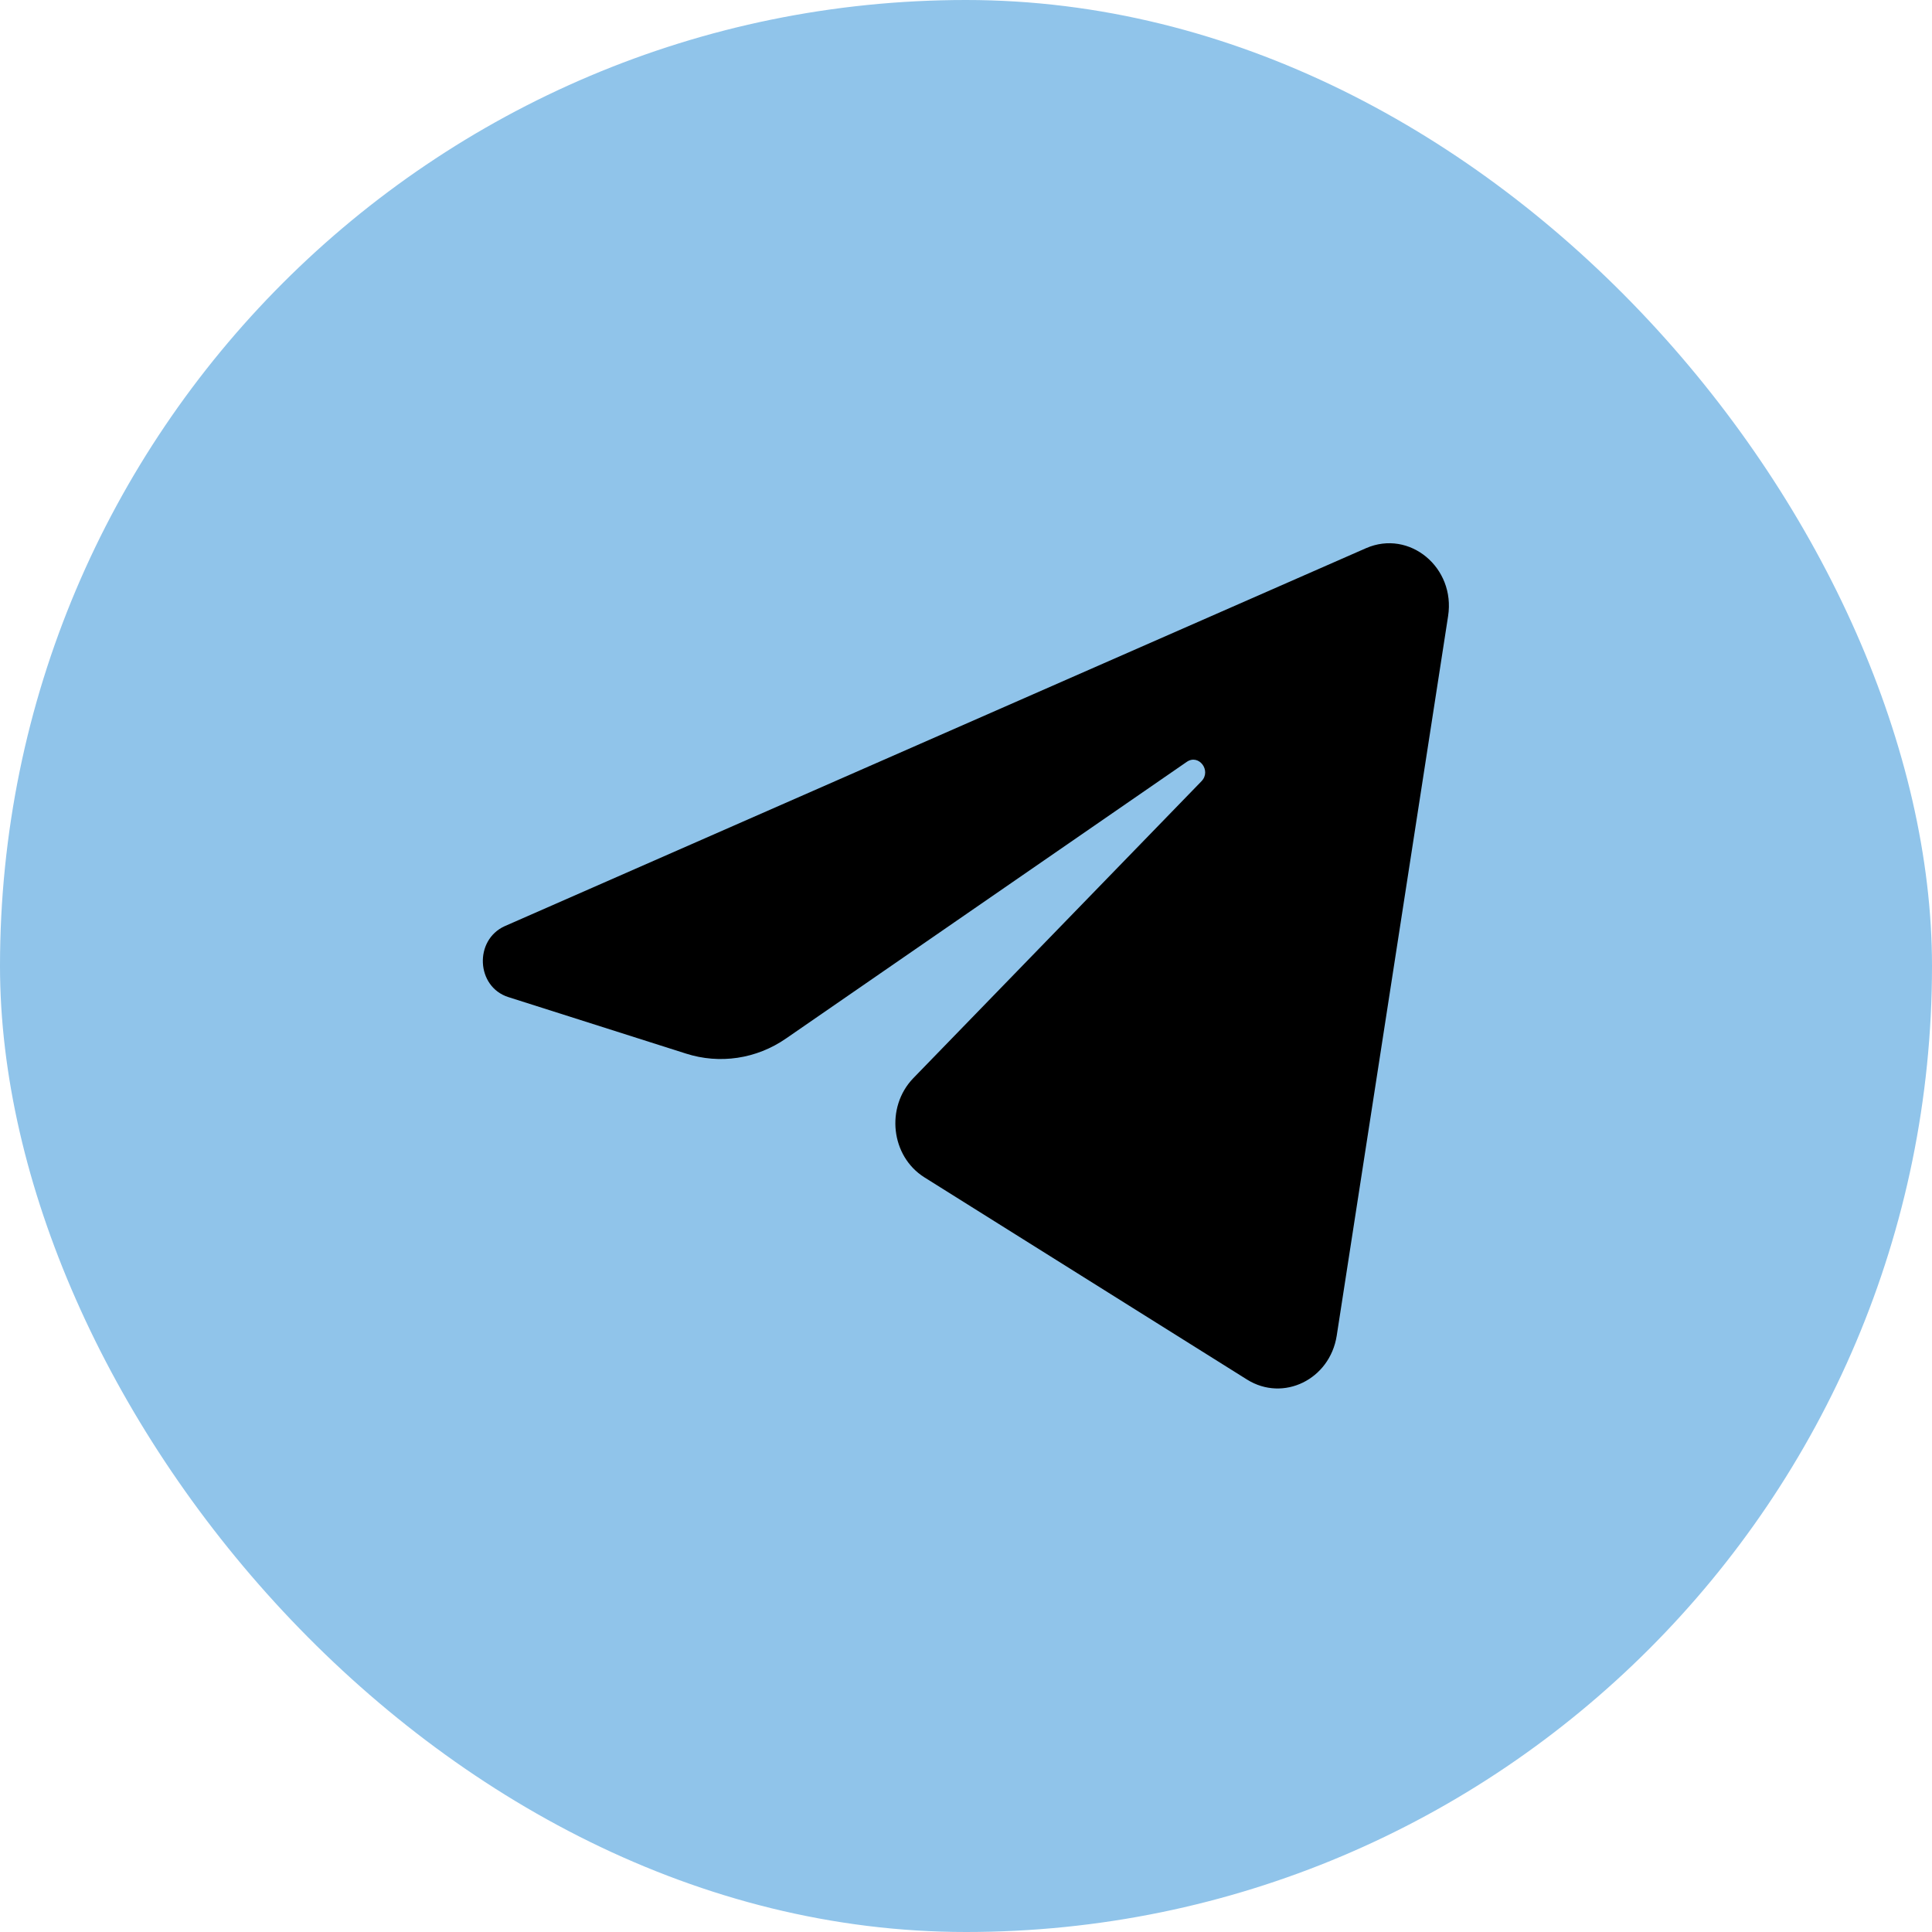 <svg width="64" height="64" viewBox="0 0 64 64" fill="none" xmlns="http://www.w3.org/2000/svg" xmlns:xlink="http://www.w3.org/1999/xlink">
	<desc>
			Created with Pixso.
	</desc>
	<defs/>
	<rect id="Сочетание 10" rx="32" width="64" height="64" transform="translate(0 0)" fill="#90C4EA" fill-opacity="1"/>
	<path id="path" d="M47.97 20.41C48.22 18.8 46.69 17.53 45.25 18.16L16.72 30.68C15.7 31.14 15.77 32.69 16.84 33.03L22.72 34.9C23.84 35.26 25.06 35.08 26.04 34.4L39.31 25.24C39.71 24.96 40.14 25.53 39.8 25.88L30.25 35.72C29.33 36.68 29.51 38.3 30.62 39L41.31 45.7C42.51 46.45 44.05 45.7 44.28 44.25L47.97 20.41Z" fill="#000000" fill-opacity="1" fill-rule="nonzero"/>
</svg>
